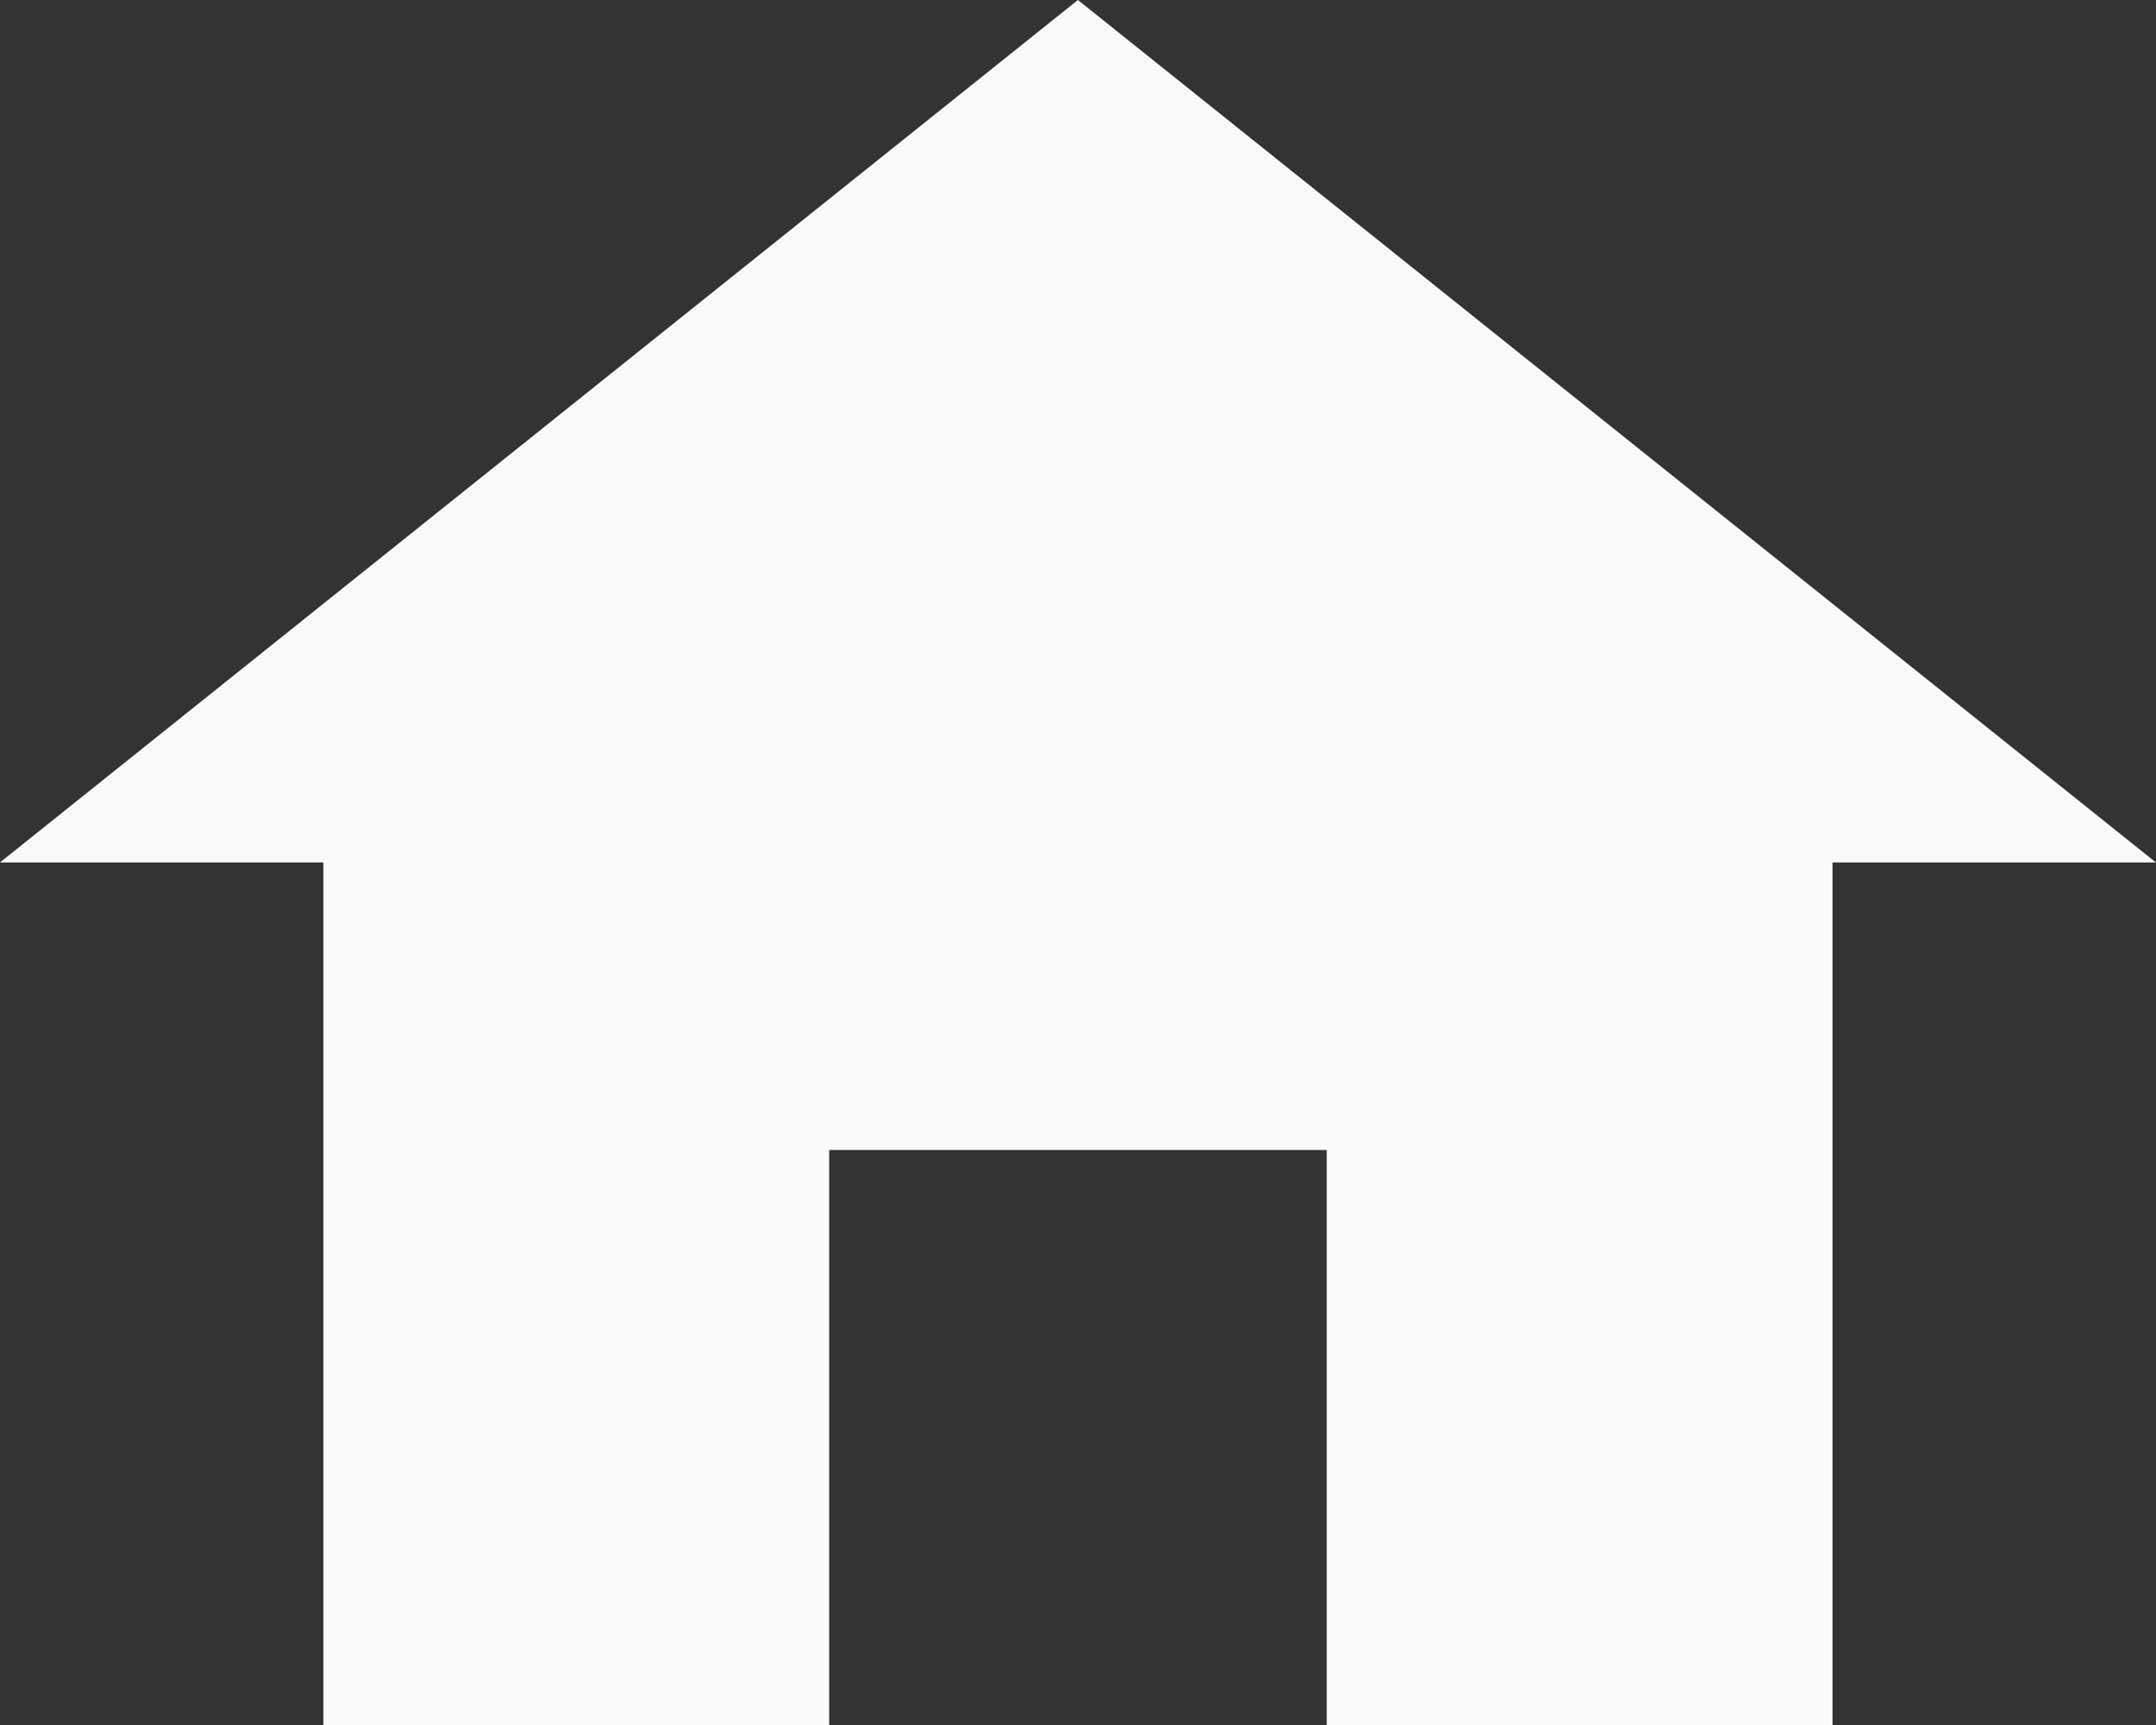 <svg xmlns="http://www.w3.org/2000/svg" width="30" height="24" viewBox="0 0 30 24">
  <rect x="0" y="0" width="30" height="24" fill="#333333" stroke="none"/>
  <path id="Icon_ionic-md-home" data-name="Icon ionic-md-home" d="M14.913,28.5v-8h6.923v8h7.038v-12h4.5l-15-12-15,12h4.5v12Z" transform="translate(-3.375 -4.5)" fill="#fafafa"/>
</svg>
